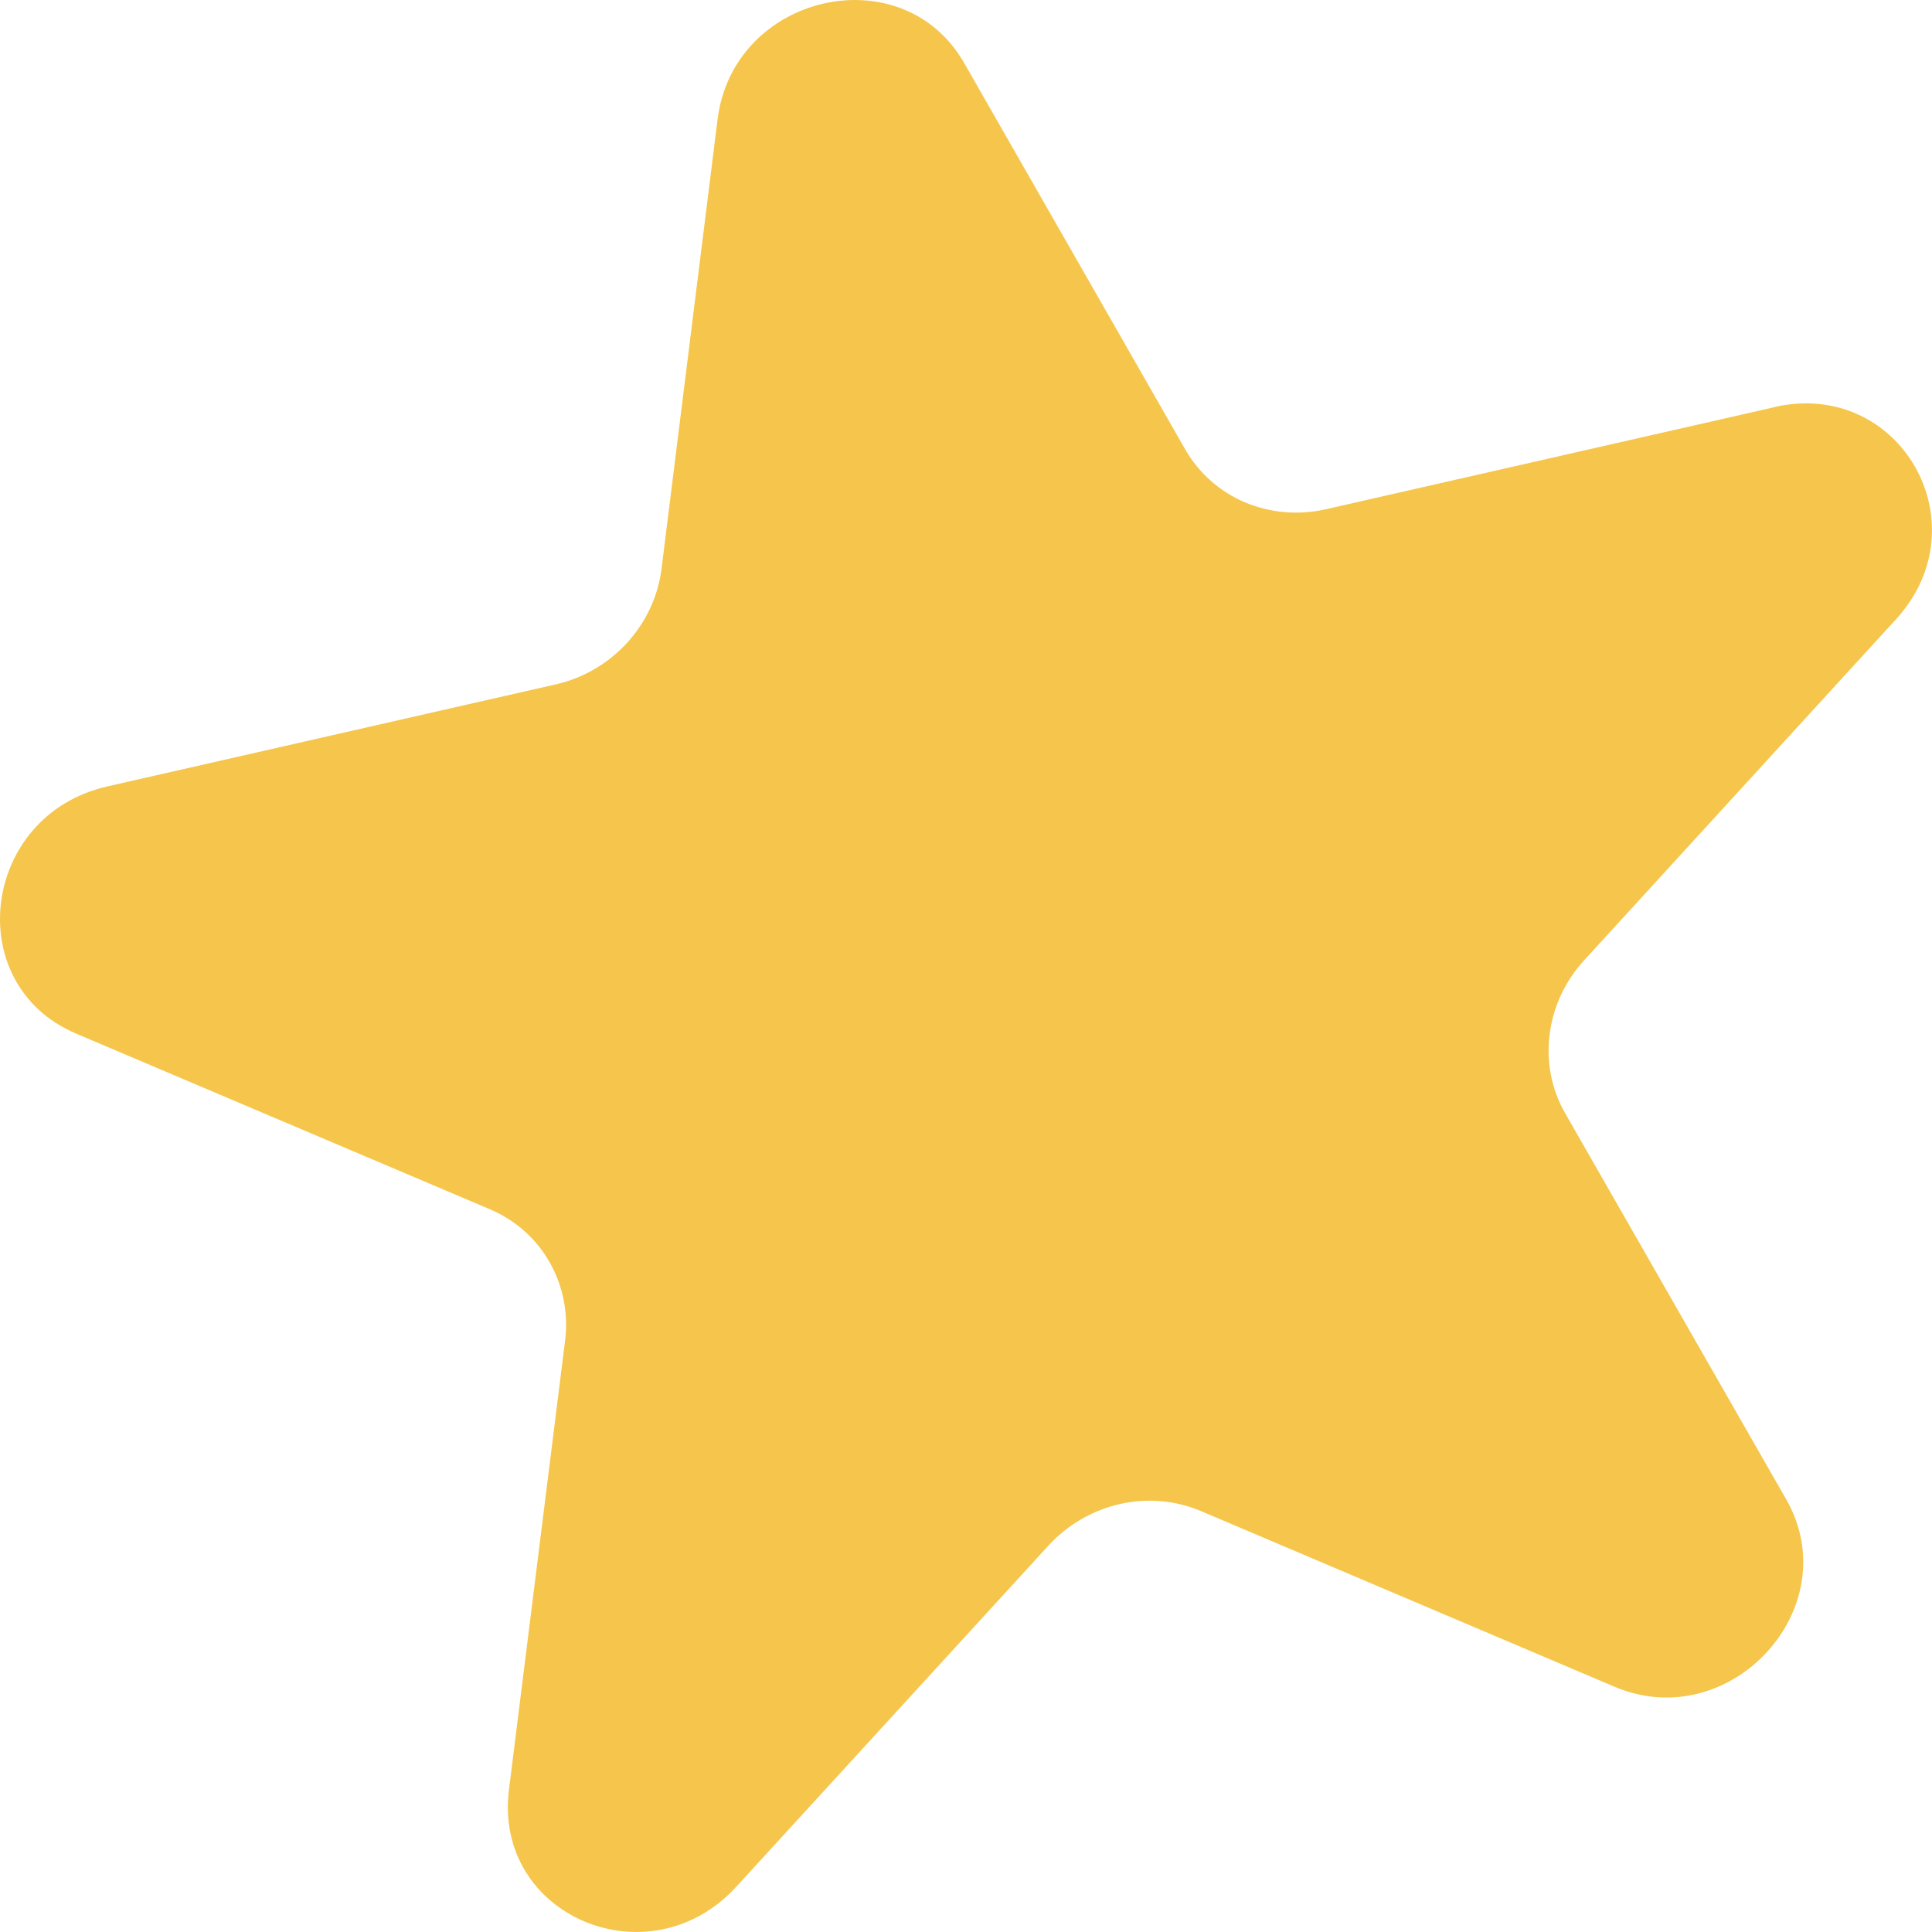 <svg width="12" height="12" viewBox="0 0 12 12" fill="none" xmlns="http://www.w3.org/2000/svg">
<path d="M11.021 2.528C11.801 2.351 12.318 3.254 11.776 3.847L9.839 5.965C9.721 6.094 9.646 6.255 9.625 6.425C9.603 6.595 9.637 6.766 9.72 6.912L11.094 9.312C11.479 9.984 10.748 10.781 10.029 10.477L7.458 9.385C7.301 9.319 7.125 9.303 6.955 9.342C6.785 9.381 6.63 9.471 6.512 9.6L4.574 11.718C4.032 12.311 3.064 11.9 3.161 11.118L3.51 8.326C3.531 8.156 3.497 7.985 3.413 7.839C3.33 7.692 3.2 7.578 3.043 7.511L0.473 6.42C-0.247 6.114 -0.115 5.063 0.665 4.885L3.451 4.251C3.621 4.213 3.776 4.122 3.895 3.993C4.013 3.863 4.088 3.702 4.109 3.532L4.457 0.741C4.555 -0.04 5.605 -0.279 5.989 0.392L7.362 2.792C7.446 2.938 7.575 3.053 7.732 3.12C7.889 3.186 8.065 3.202 8.235 3.163L11.021 2.529L11.021 2.528Z" fill="#F5C64B"/>
</svg>
